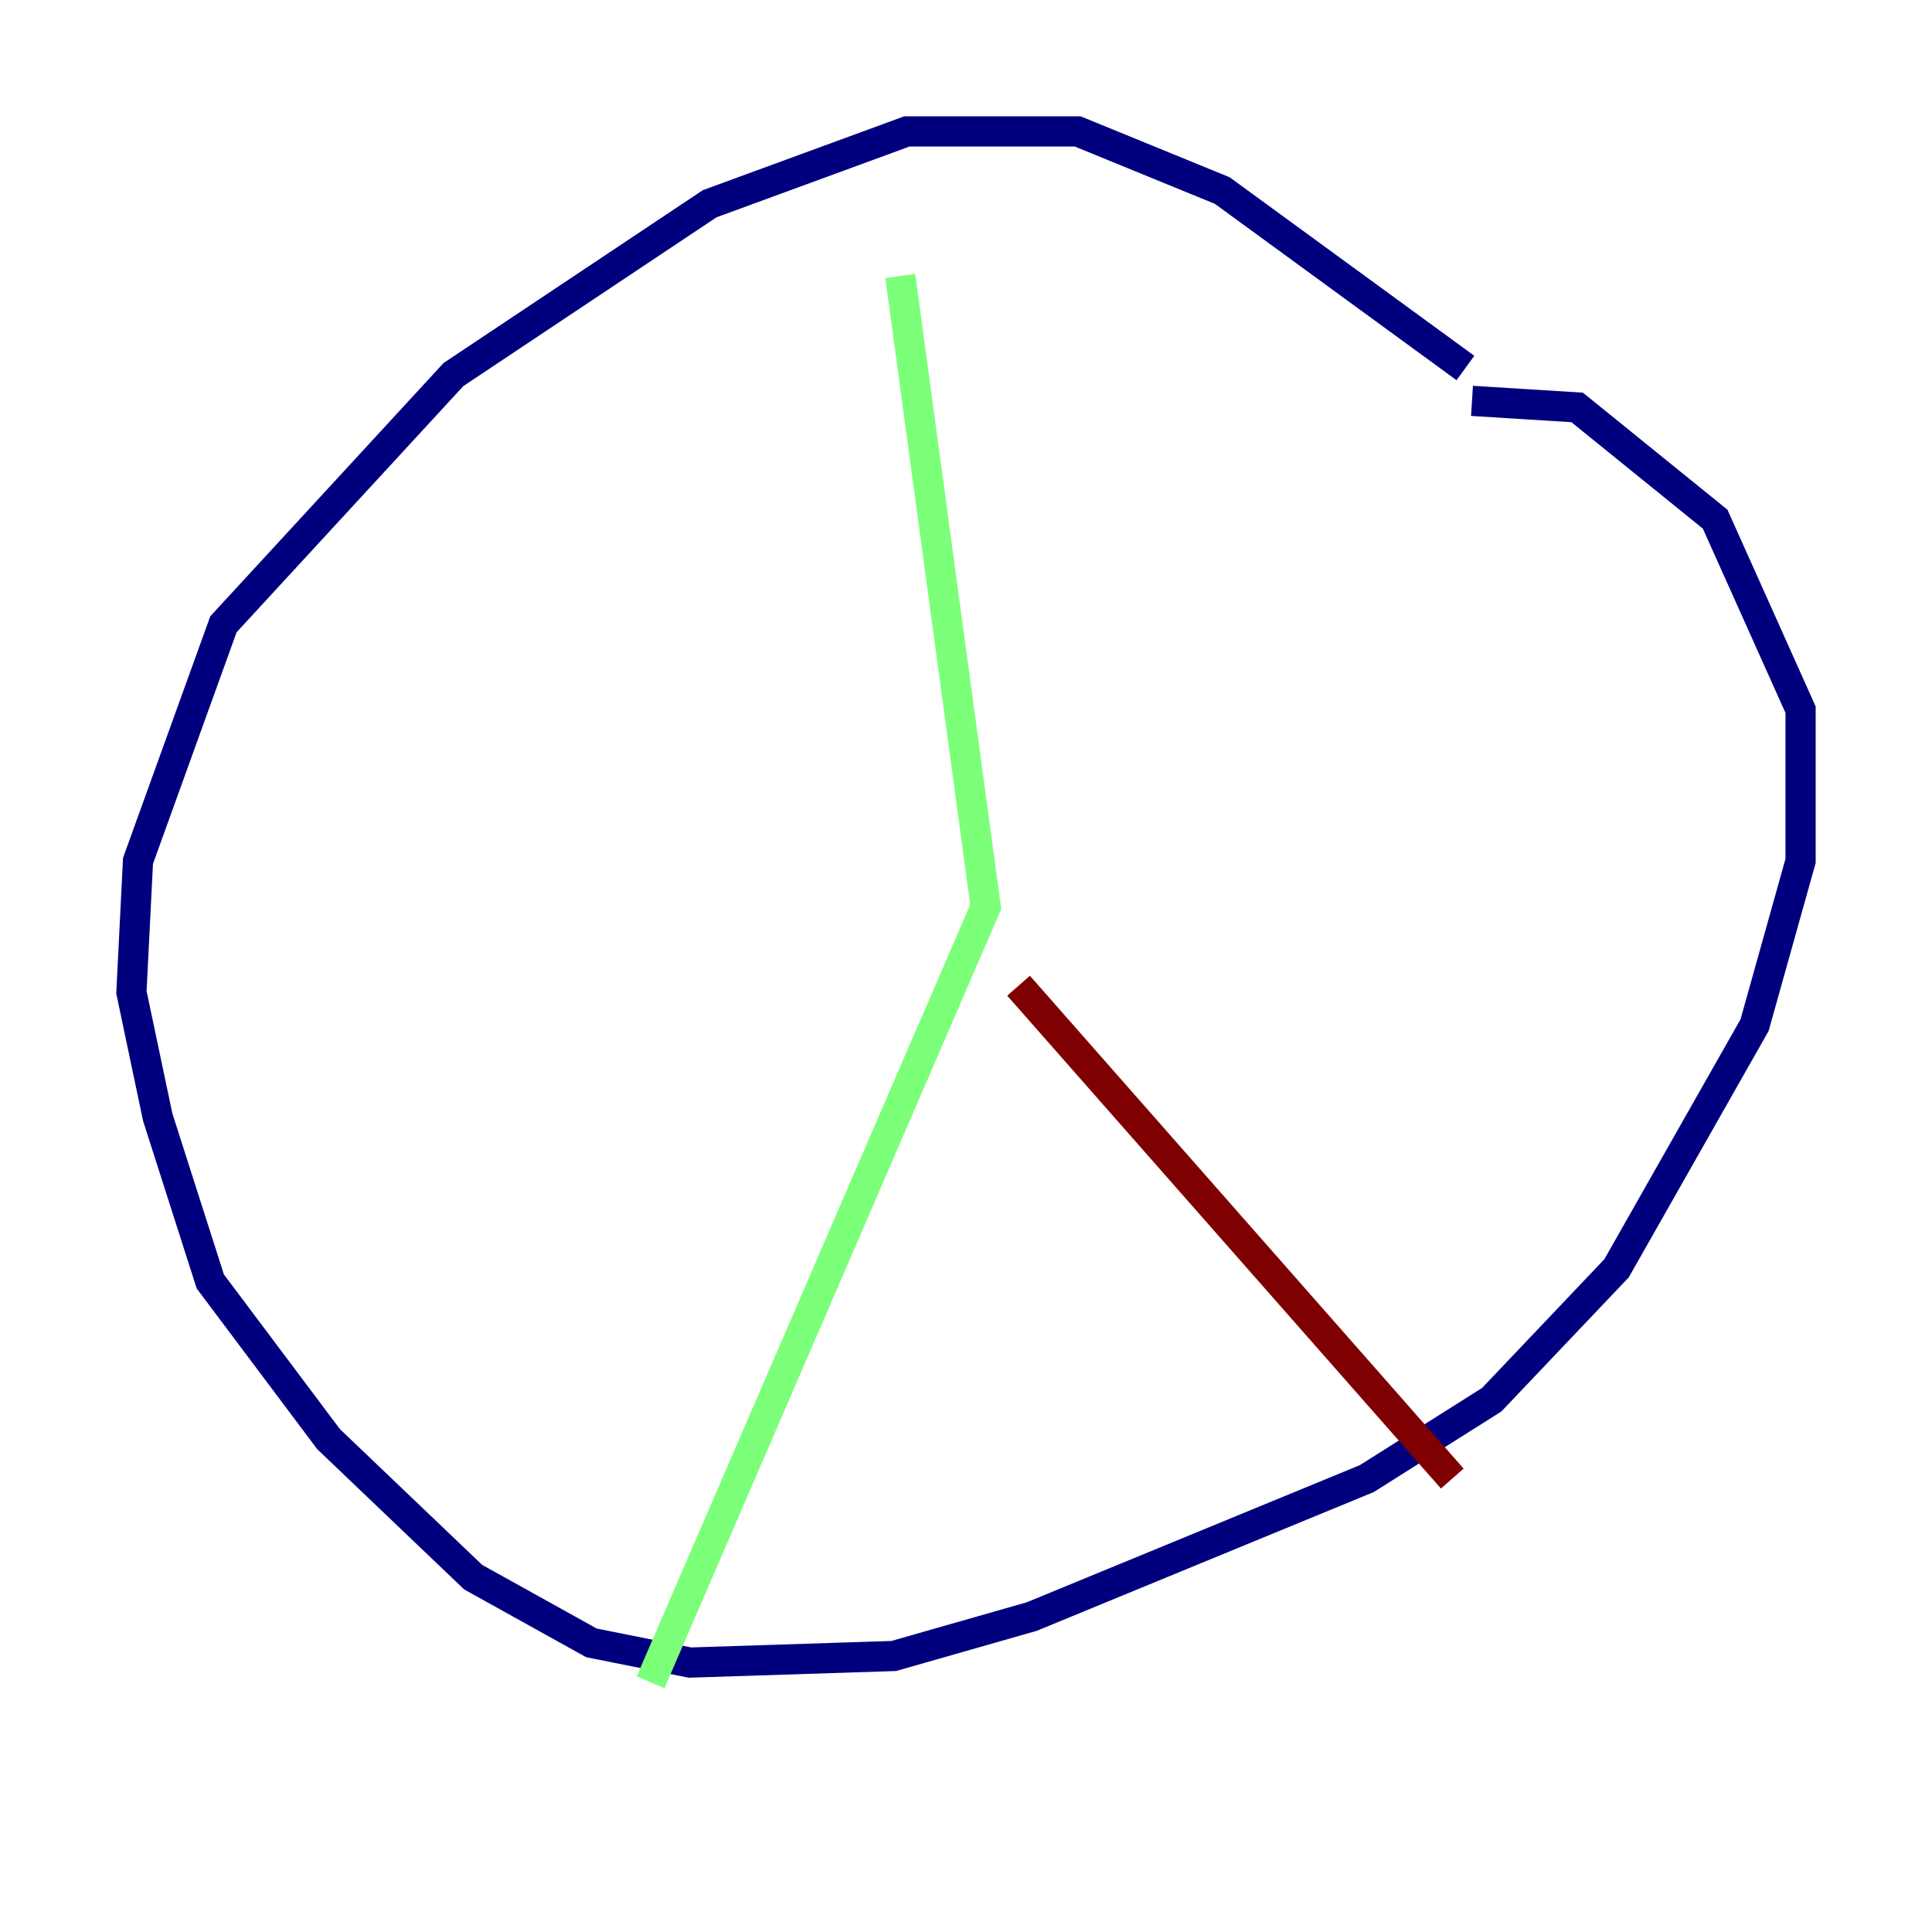 <?xml version="1.0" encoding="utf-8" ?>
<svg baseProfile="tiny" height="128" version="1.2" viewBox="0,0,128,128" width="128" xmlns="http://www.w3.org/2000/svg" xmlns:ev="http://www.w3.org/2001/xml-events" xmlns:xlink="http://www.w3.org/1999/xlink"><defs /><polyline fill="none" points="97.088,24.381 80.98,12.626 71.401,8.707 60.082,8.707 47.02,13.497 30.041,24.816 14.803,41.361 9.143,57.034 8.707,65.742 10.449,74.014 13.932,84.898 21.769,95.347 31.347,104.49 39.184,108.844 45.714,110.15 59.211,109.714 68.354,107.102 90.558,97.959 98.83,92.735 107.102,84.027 116.245,67.918 119.293,57.034 119.293,47.02 113.633,34.395 104.49,26.993 97.524,26.558" stroke="#00007f" stroke-width="2" /><polyline fill="none" points="59.646,18.286 65.306,60.082 43.102,111.456" stroke="#7cff79" stroke-width="2" /><polyline fill="none" points="67.483,65.306 96.218,97.959" stroke="#7f0000" stroke-width="2" /></svg>